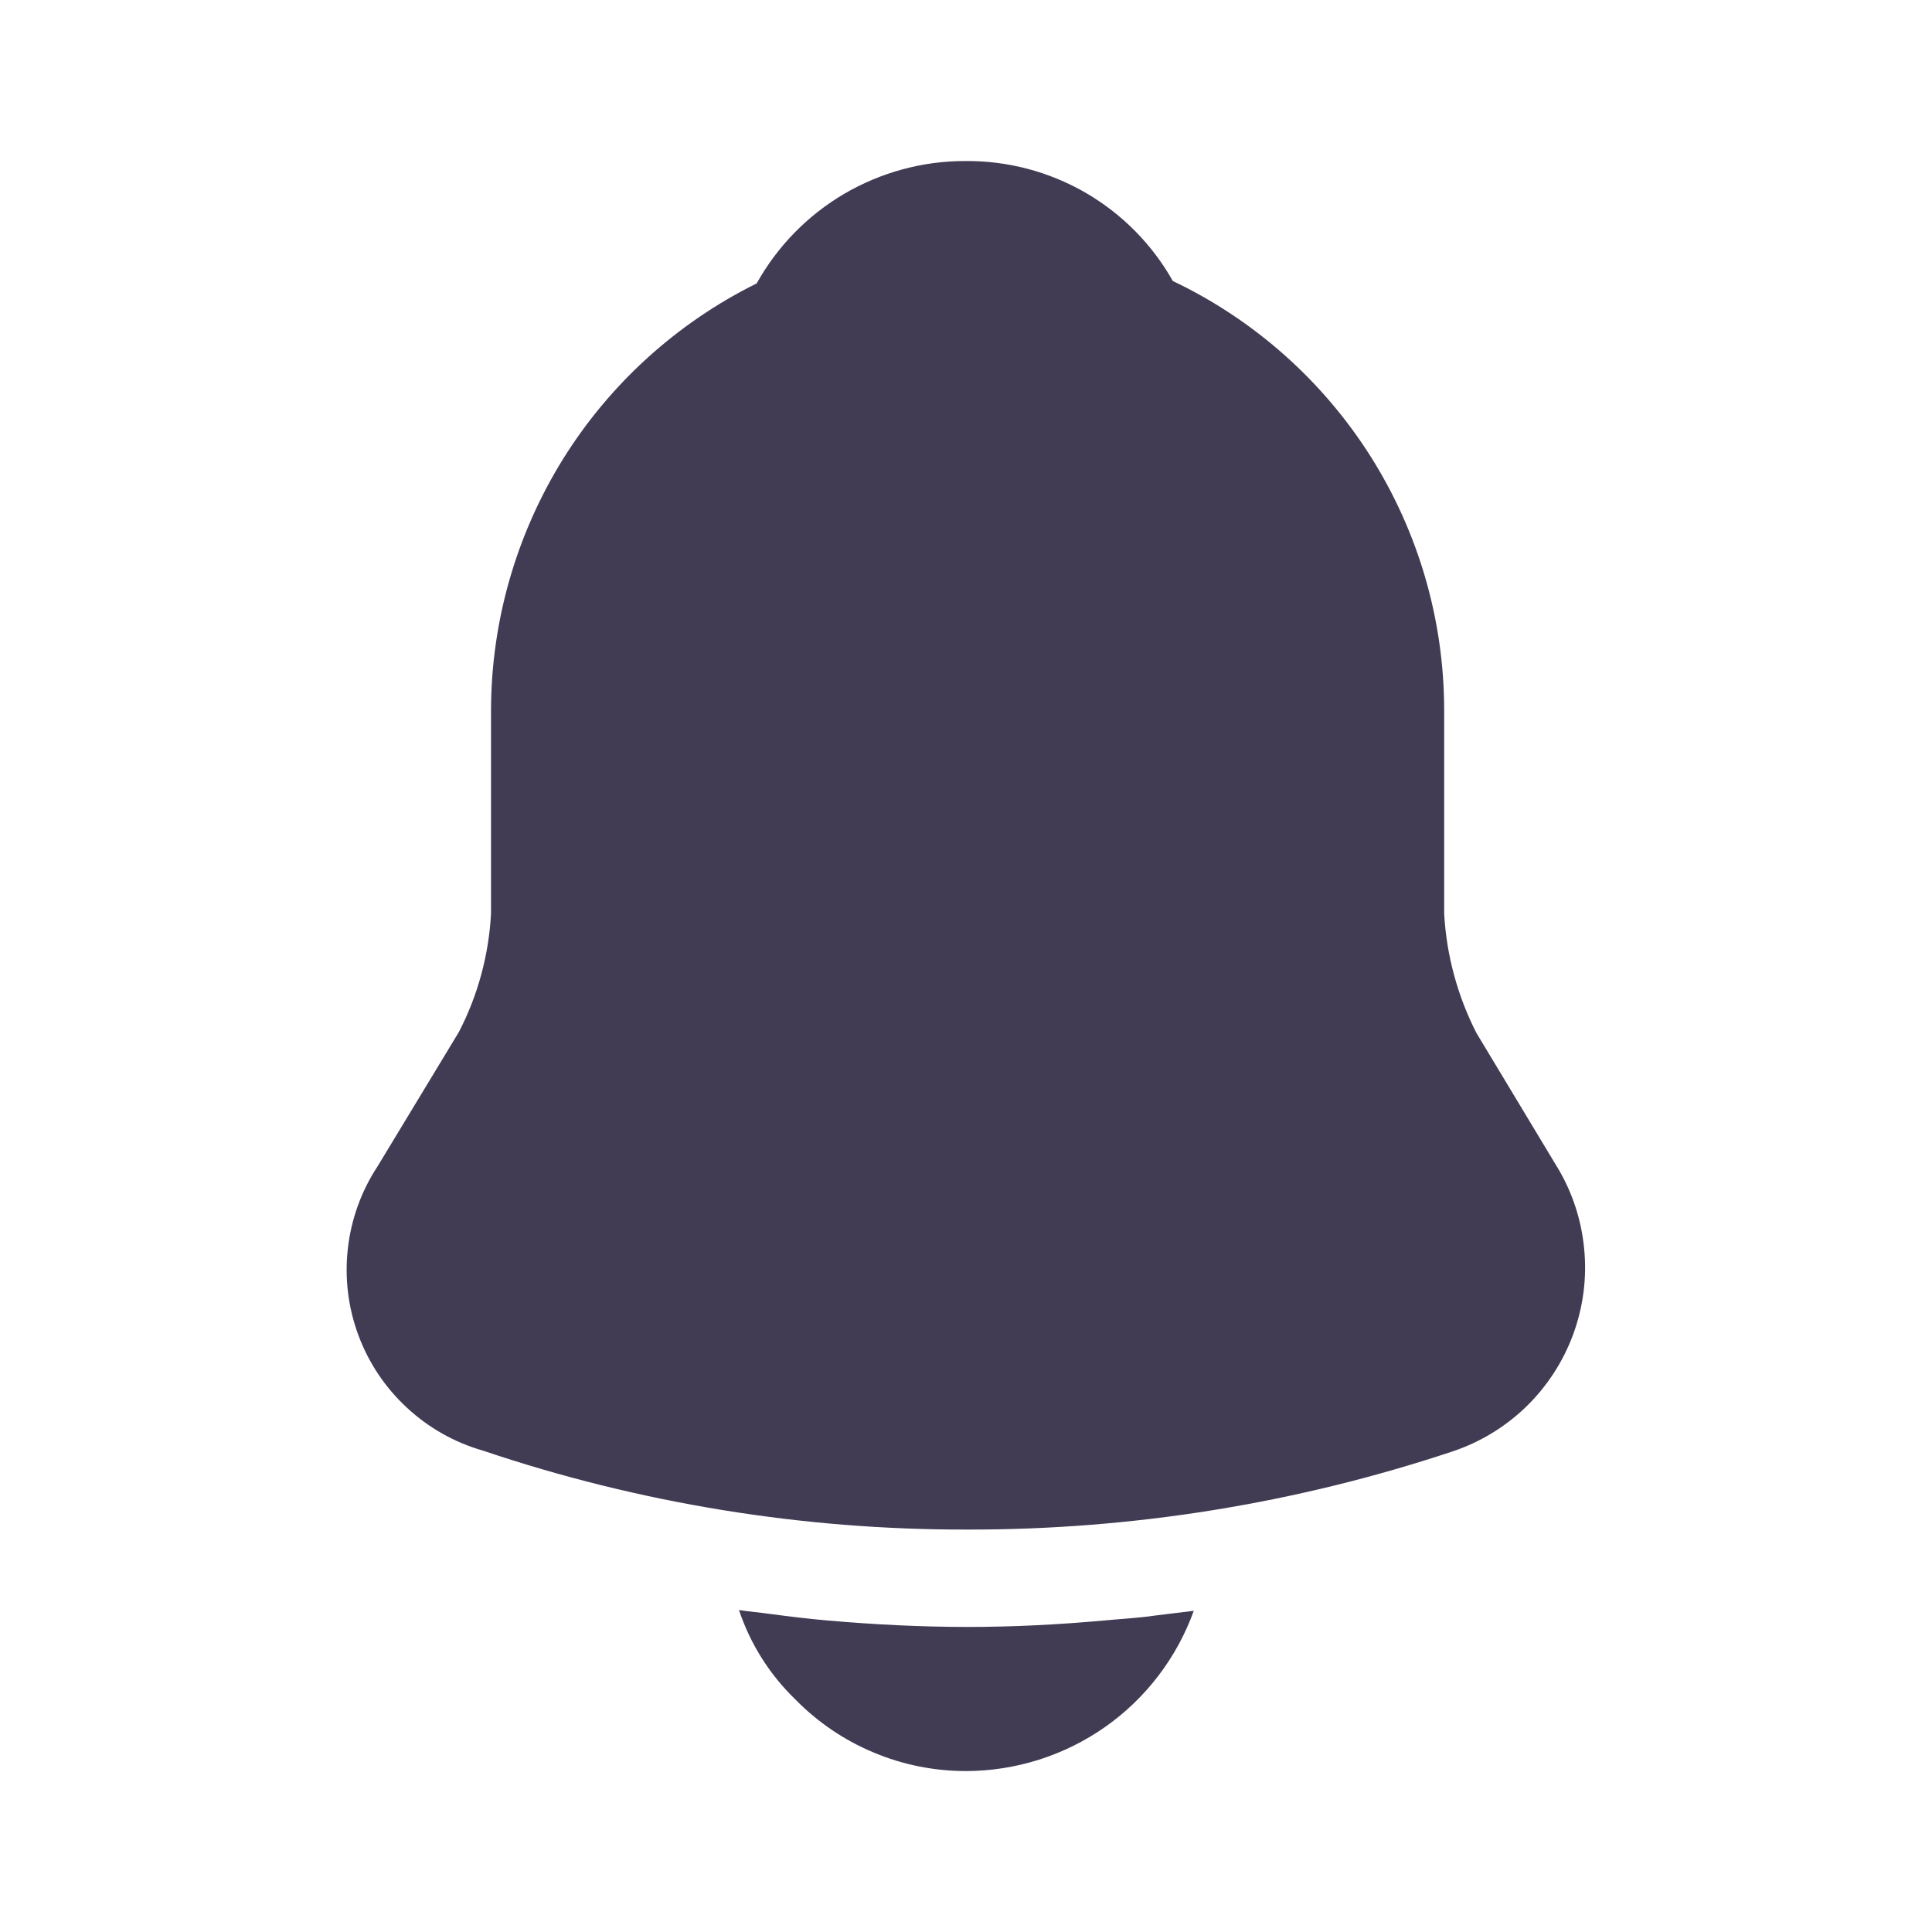 <svg width="20" height="20" viewBox="0 0 20 20" fill="none" xmlns="http://www.w3.org/2000/svg">
<g opacity="0.8" clip-path="url(#clip0_642_2173)">
<path d="M16.116 12.075L15.283 10.692C15.088 10.309 14.974 9.889 14.95 9.459V7.35C14.949 6.42 14.685 5.51 14.188 4.724C13.69 3.938 12.981 3.309 12.141 2.909C11.927 2.529 11.614 2.213 11.236 1.994C10.858 1.776 10.429 1.663 9.992 1.667C9.552 1.666 9.12 1.784 8.74 2.006C8.36 2.229 8.047 2.55 7.833 2.934C7.009 3.342 6.315 3.971 5.829 4.751C5.344 5.532 5.085 6.432 5.083 7.351V9.459C5.06 9.886 4.947 10.304 4.75 10.684L3.908 12.075C3.74 12.33 3.635 12.622 3.601 12.925C3.566 13.229 3.604 13.536 3.71 13.822C3.816 14.109 3.989 14.366 4.213 14.573C4.437 14.781 4.706 14.933 5 15.017C6.616 15.562 8.311 15.838 10.017 15.834C11.722 15.837 13.416 15.564 15.034 15.026C15.32 14.931 15.582 14.772 15.799 14.562C16.015 14.352 16.182 14.095 16.286 13.812C16.39 13.528 16.429 13.225 16.399 12.925C16.37 12.624 16.274 12.334 16.117 12.076L16.116 12.075Z" fill="#130A29"/>
<path d="M12.358 16.675C12.183 17.16 11.863 17.58 11.441 17.877C11.019 18.173 10.516 18.333 10 18.334C9.671 18.334 9.345 18.269 9.042 18.141C8.738 18.014 8.463 17.827 8.233 17.592C7.967 17.335 7.767 17.018 7.65 16.667C7.758 16.684 7.867 16.692 7.983 16.709C8.175 16.734 8.375 16.759 8.575 16.776C9.05 16.817 9.533 16.842 10.017 16.842C10.501 16.842 10.967 16.817 11.433 16.775C11.608 16.758 11.783 16.75 11.95 16.725L12.358 16.675Z" fill="#130A29"/>
</g>
<defs>
<clipPath id="clip0_642_2173">
<rect width="20" height="20" fill="white"/>
</clipPath>
</defs>
</svg>
